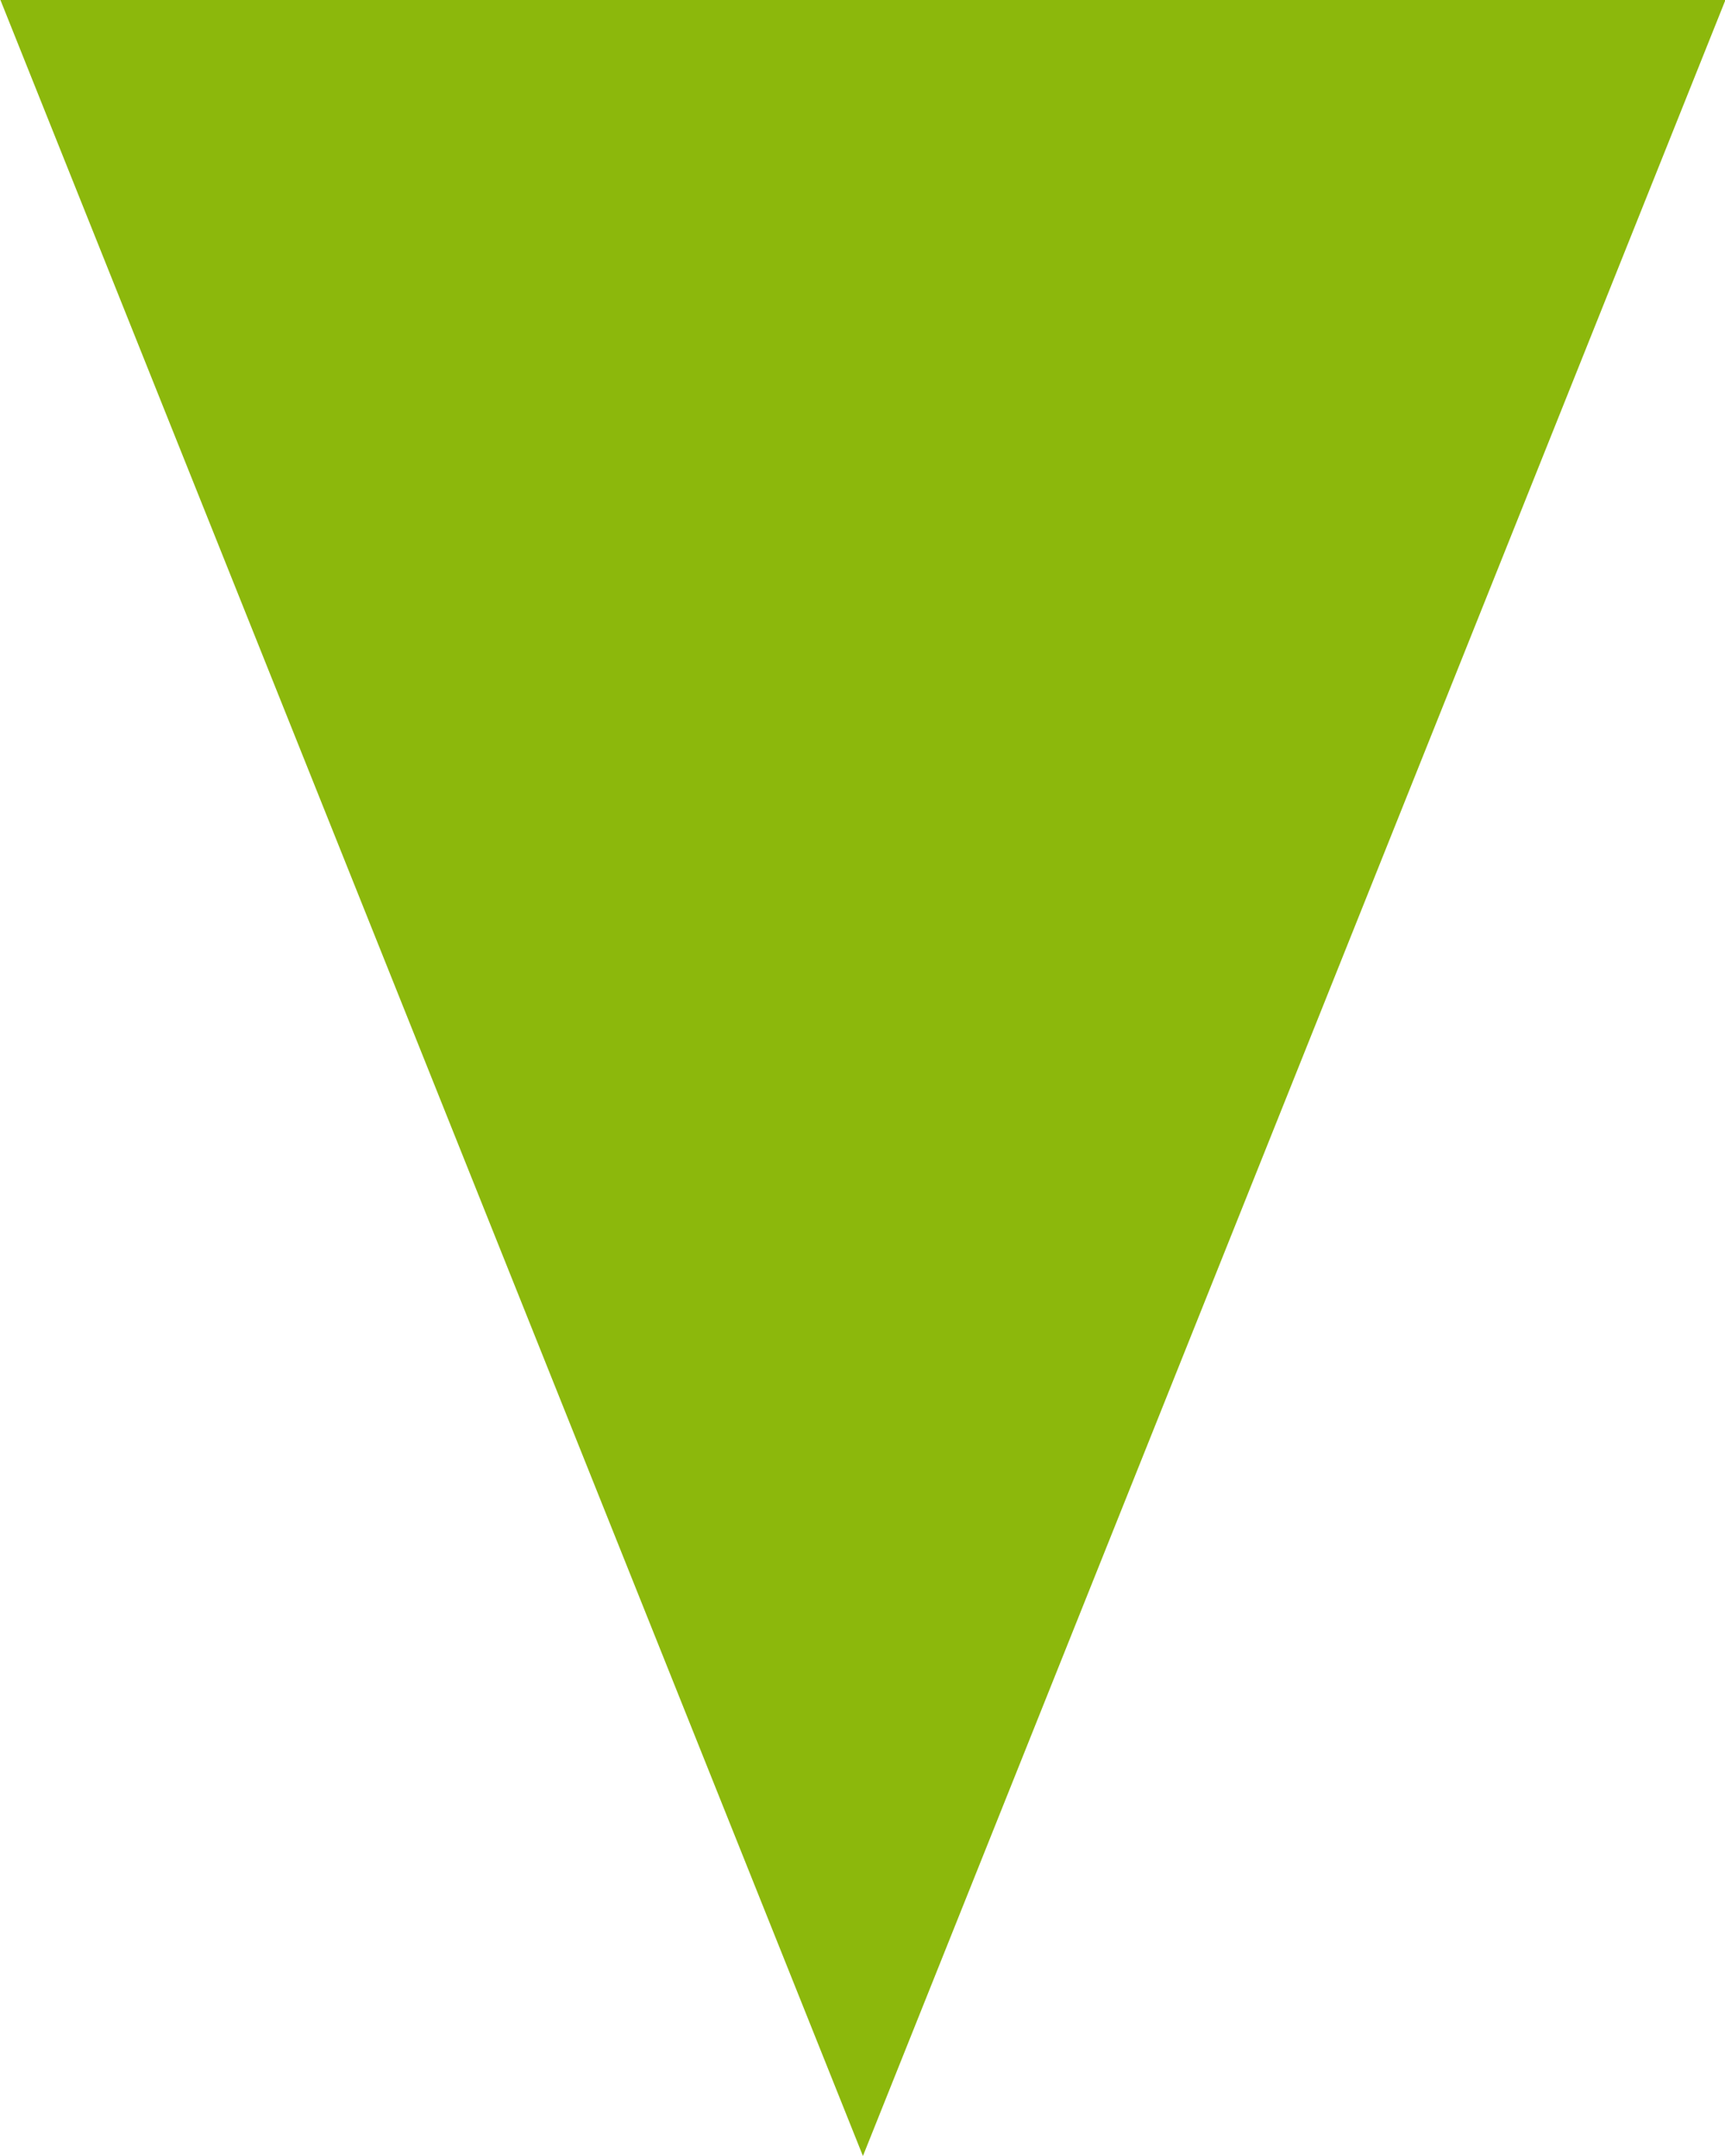 <svg xmlns="http://www.w3.org/2000/svg" width="8" height="10" viewBox="0 0 8 10">
  <path id="Path_1652" data-name="Path 1652" d="M154.3,994.571l-4,10-4-10Z" transform="translate(-146.298 -994.571)" fill="#8cb80c"/>
</svg>
